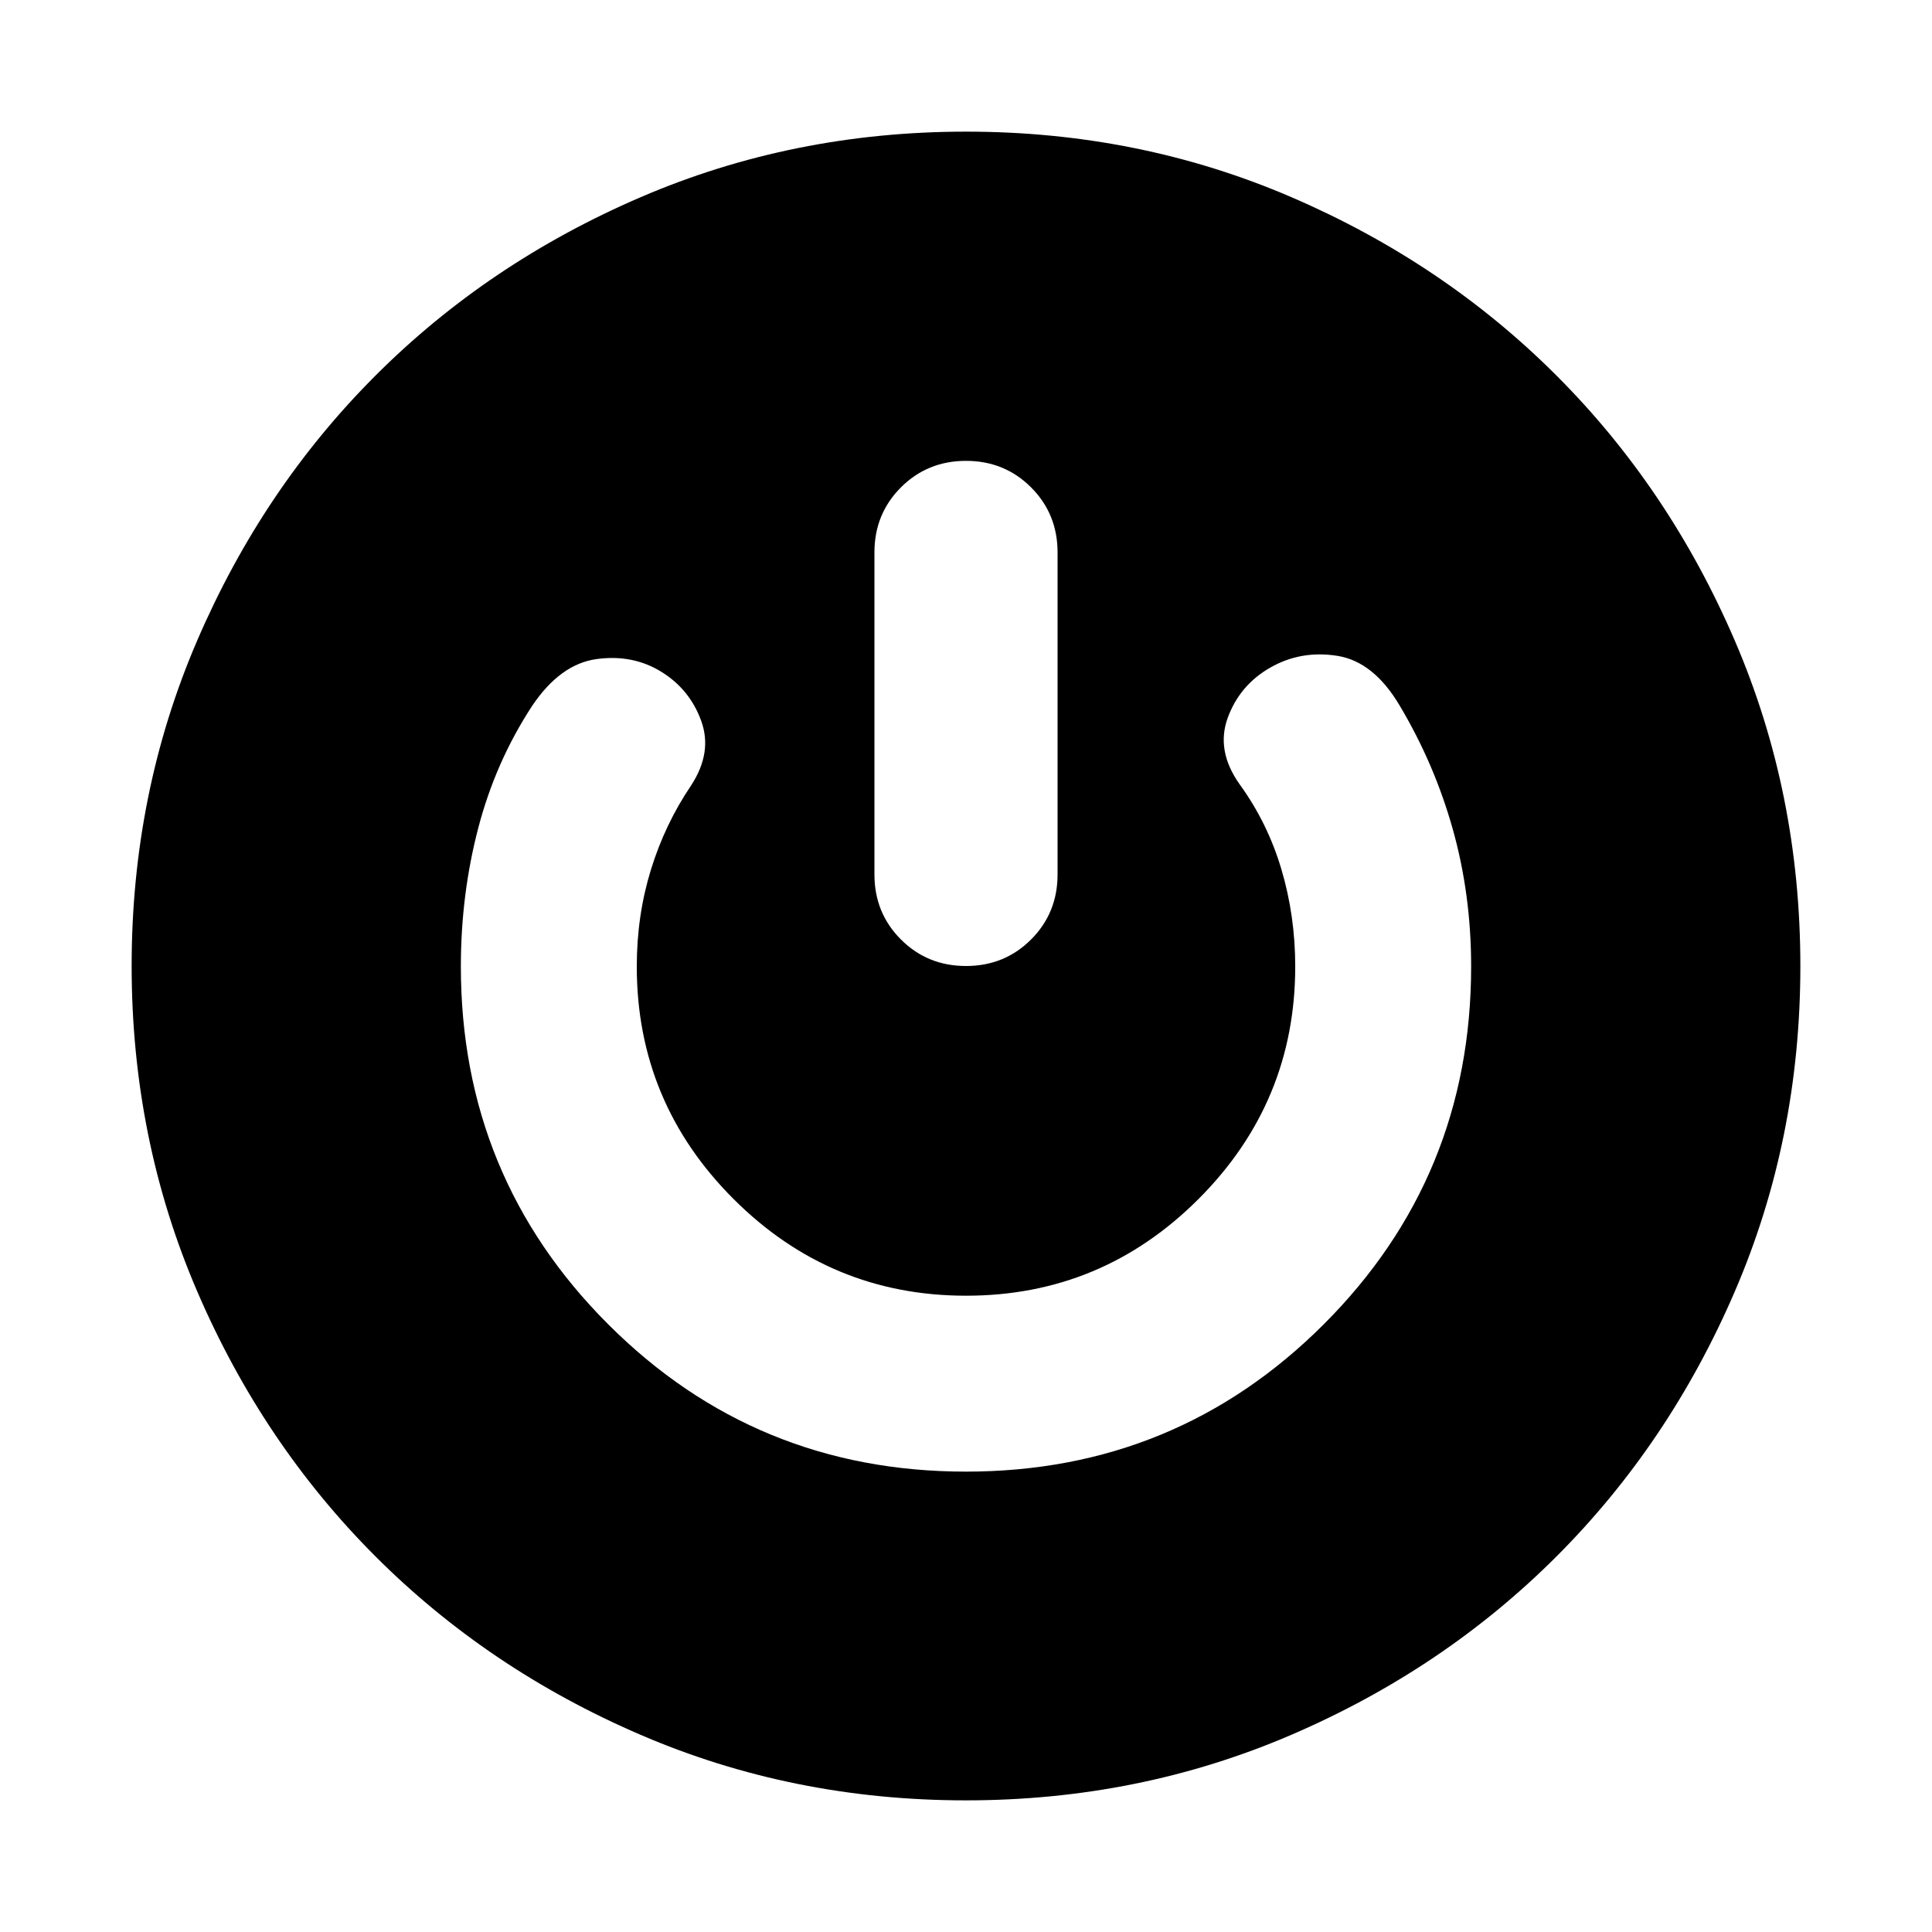 <svg xmlns="http://www.w3.org/2000/svg" height="24" viewBox="0 -960 960 960" width="24"><path d="M479.94-65.41q-86.05 0-161.68-32.58-75.63-32.57-131.66-88.61-56.04-56.03-88.61-131.72Q65.41-394 65.41-480.06q0-86.05 32.58-161.68 32.57-75.63 88.61-131.66 56.03-56.04 131.72-88.61 75.68-32.58 161.74-32.58 86.05 0 161.68 32.58 75.63 32.57 131.66 88.61 56.04 56.03 88.61 131.72 32.58 75.68 32.58 161.74 0 86.05-32.58 161.68-32.57 75.63-88.61 131.66-56.03 56.04-131.72 88.61Q566-65.41 479.94-65.41Zm.03-163.35q104.57 0 177.8-73.21Q731-375.18 731-479.76q0-35.72-9.12-68.21-9.13-32.49-26.36-61.38-12.95-21.91-31.01-24.77-18.05-2.86-33.26 5.81-15.2 8.66-21.17 24.91-5.97 16.25 5.75 32.92 14 19.24 20.88 42.4 6.88 23.15 6.88 48.32 0 67.48-48.05 115.53-48.04 48.06-115.51 48.06-67.46 0-115.54-48.06-48.08-48.05-48.08-115.53 0-25.27 7-48.01t20-41.95q10.72-16.43 5-32.13-5.71-15.69-19.91-24.41t-32.13-6.24q-17.94 2.48-31.89 23.15-18.25 27.85-26.86 60.86-8.62 33.01-8.62 68.73 0 104.58 73.2 177.79t177.77 73.21ZM480-731q-19.15 0-32.33 13.17-13.17 13.18-13.17 32.33v160q0 19.15 13.17 32.33Q460.85-480 480-480t32.33-13.17q13.17-13.18 13.17-32.33v-160q0-19.15-13.17-32.33Q499.15-731 480-731Z"/></svg>